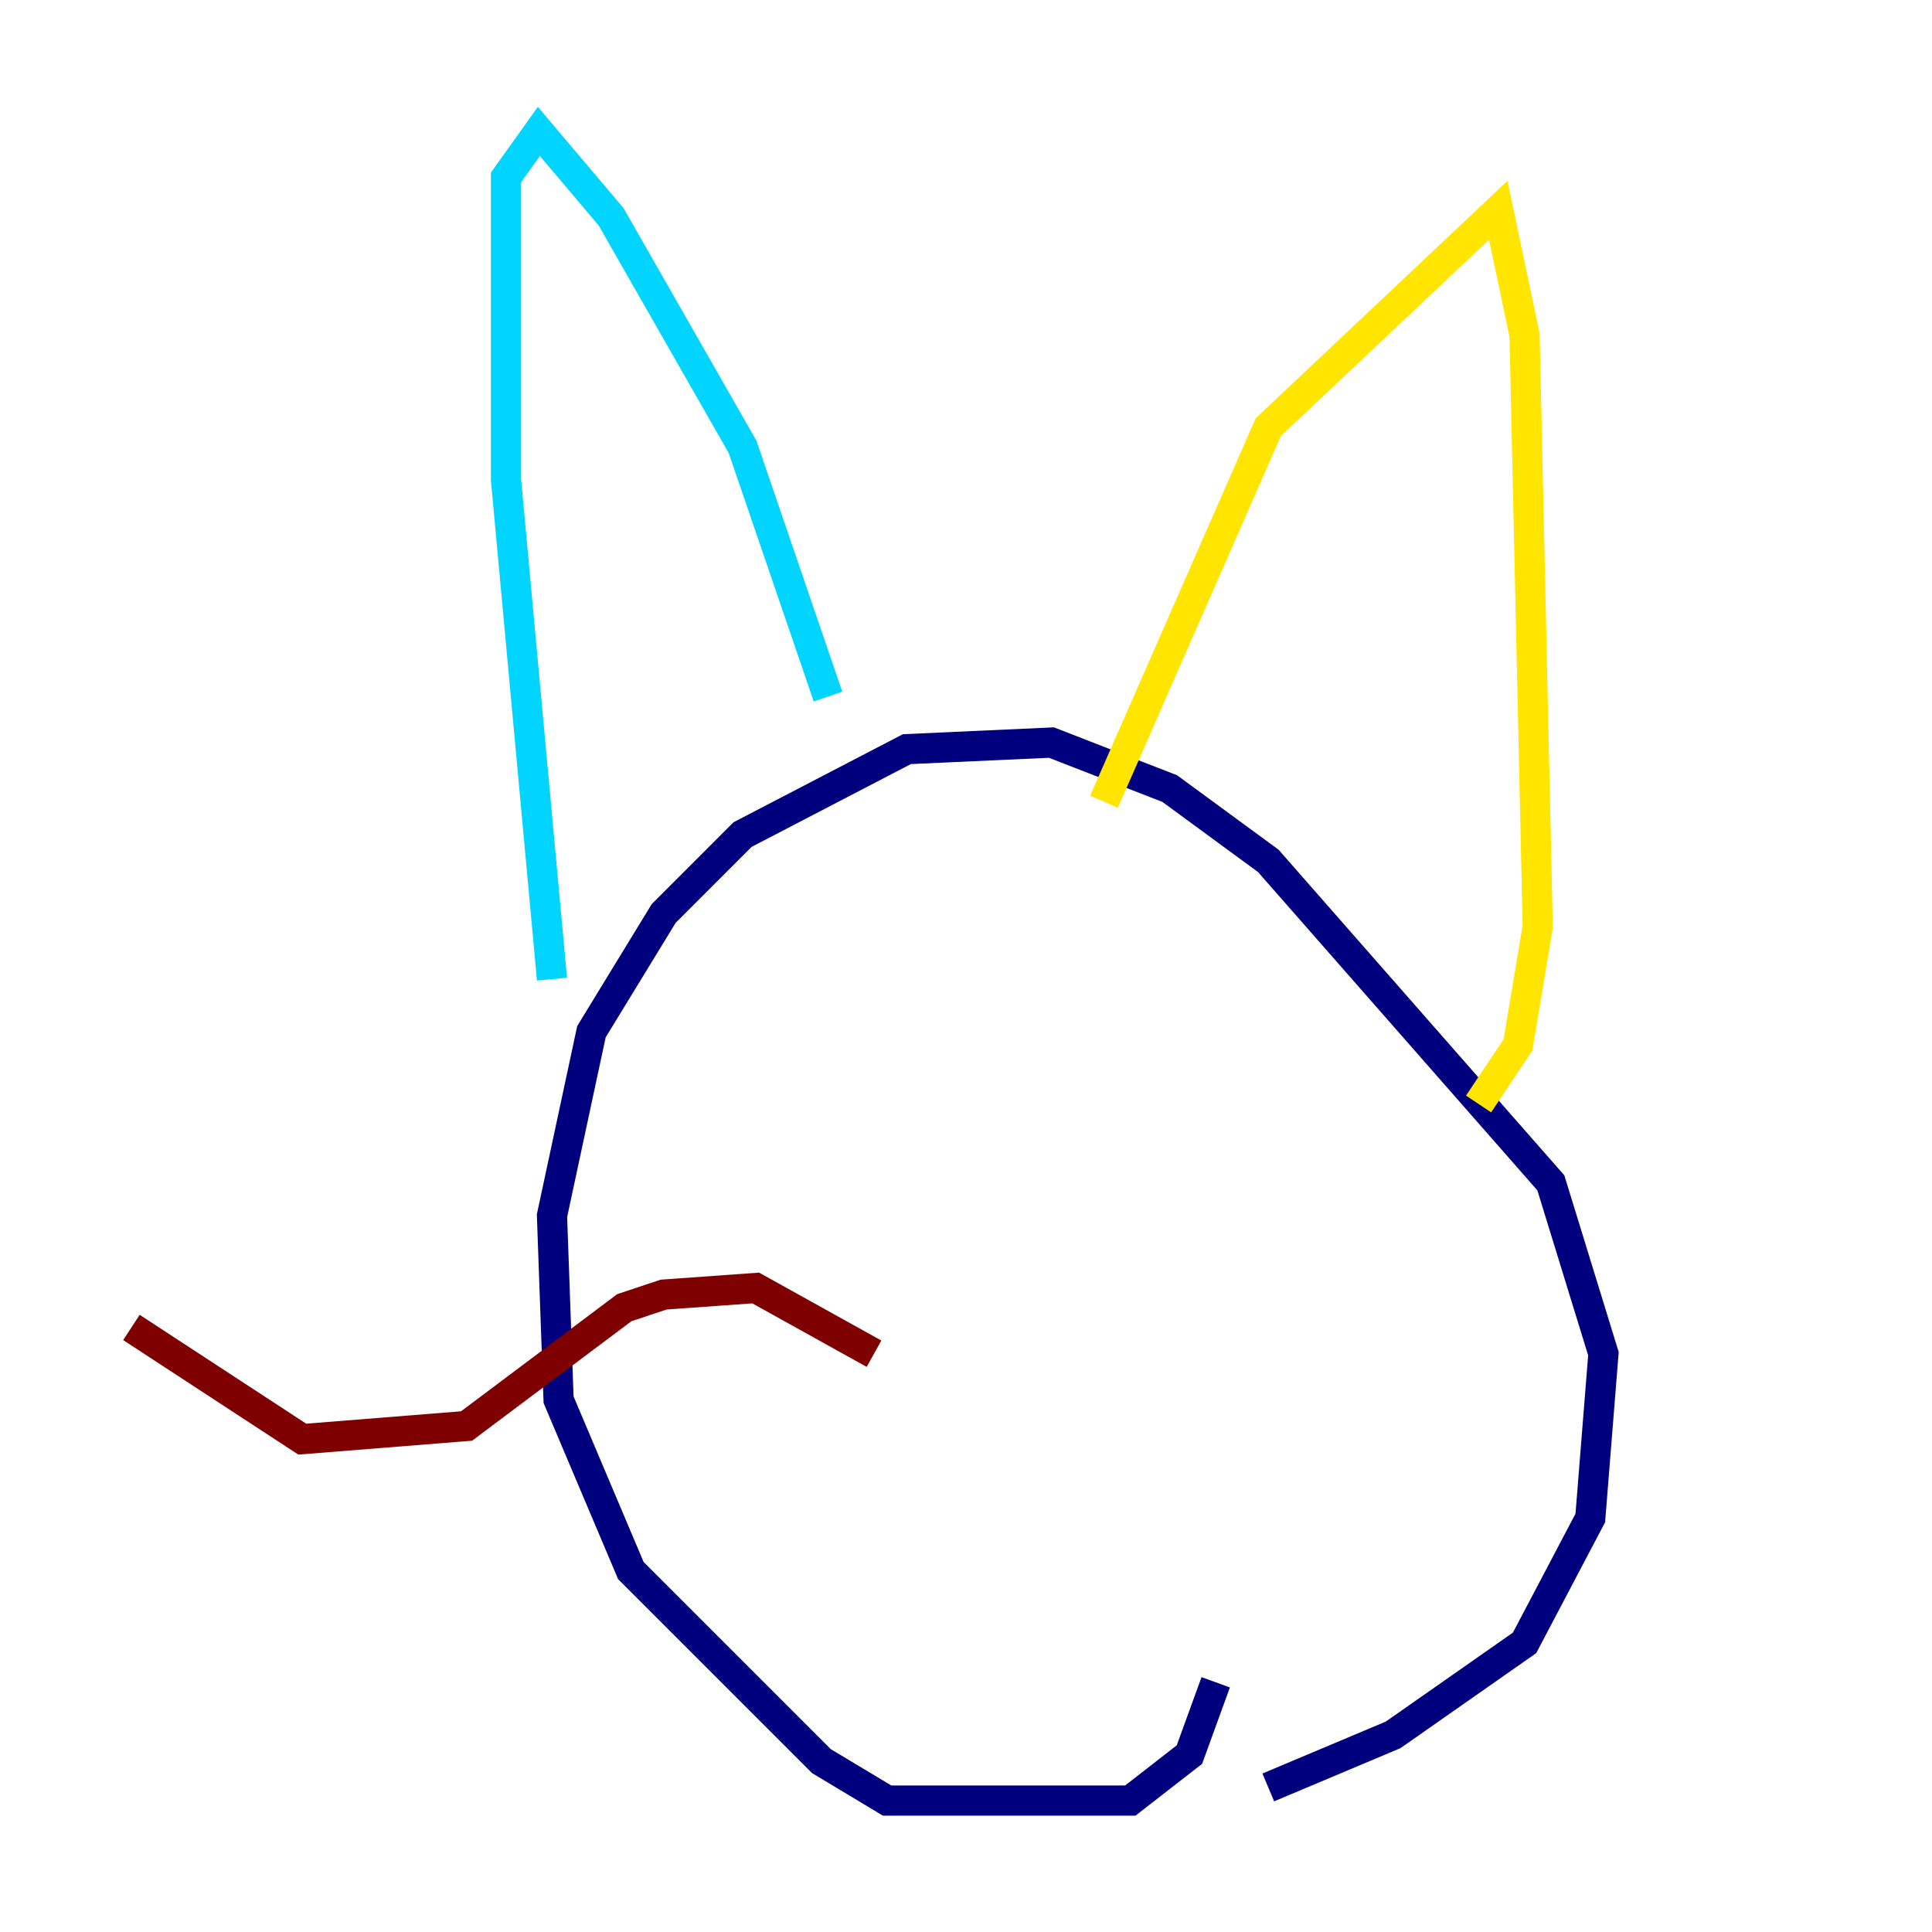 <?xml version="1.0" encoding="utf-8" ?>
<svg baseProfile="tiny" height="128" version="1.2" viewBox="0,0,128,128" width="128" xmlns="http://www.w3.org/2000/svg" xmlns:ev="http://www.w3.org/2001/xml-events" xmlns:xlink="http://www.w3.org/1999/xlink"><defs /><polyline fill="none" points="84.027,118.422 92.299,114.939 101.007,108.844 105.361,100.571 106.231,89.687 102.748,78.367 84.027,57.034 77.497,52.245 69.66,49.197 60.082,49.633 49.197,55.292 43.973,60.517 39.184,68.354 36.571,80.544 37.007,92.735 41.796,104.054 54.422,116.68 58.776,119.293 74.884,119.293 78.803,116.245 80.544,111.456" stroke="#00007f" stroke-width="2" /><polyline fill="none" points="54.857,46.15 49.197,29.605 40.49,14.367 35.701,8.707 33.524,11.755 33.524,31.782 36.571,64.871" stroke="#00d4ff" stroke-width="2" /><polyline fill="none" points="73.143,53.116 84.027,28.299 99.265,13.932 101.007,22.204 101.878,61.388 100.571,69.225 97.959,73.143" stroke="#ffe500" stroke-width="2" /><polyline fill="none" points="57.905,89.687 50.068,85.333 43.973,85.769 41.361,86.639 30.912,94.476 20.027,95.347 8.707,87.946" stroke="#7f0000" stroke-width="2" /></svg>